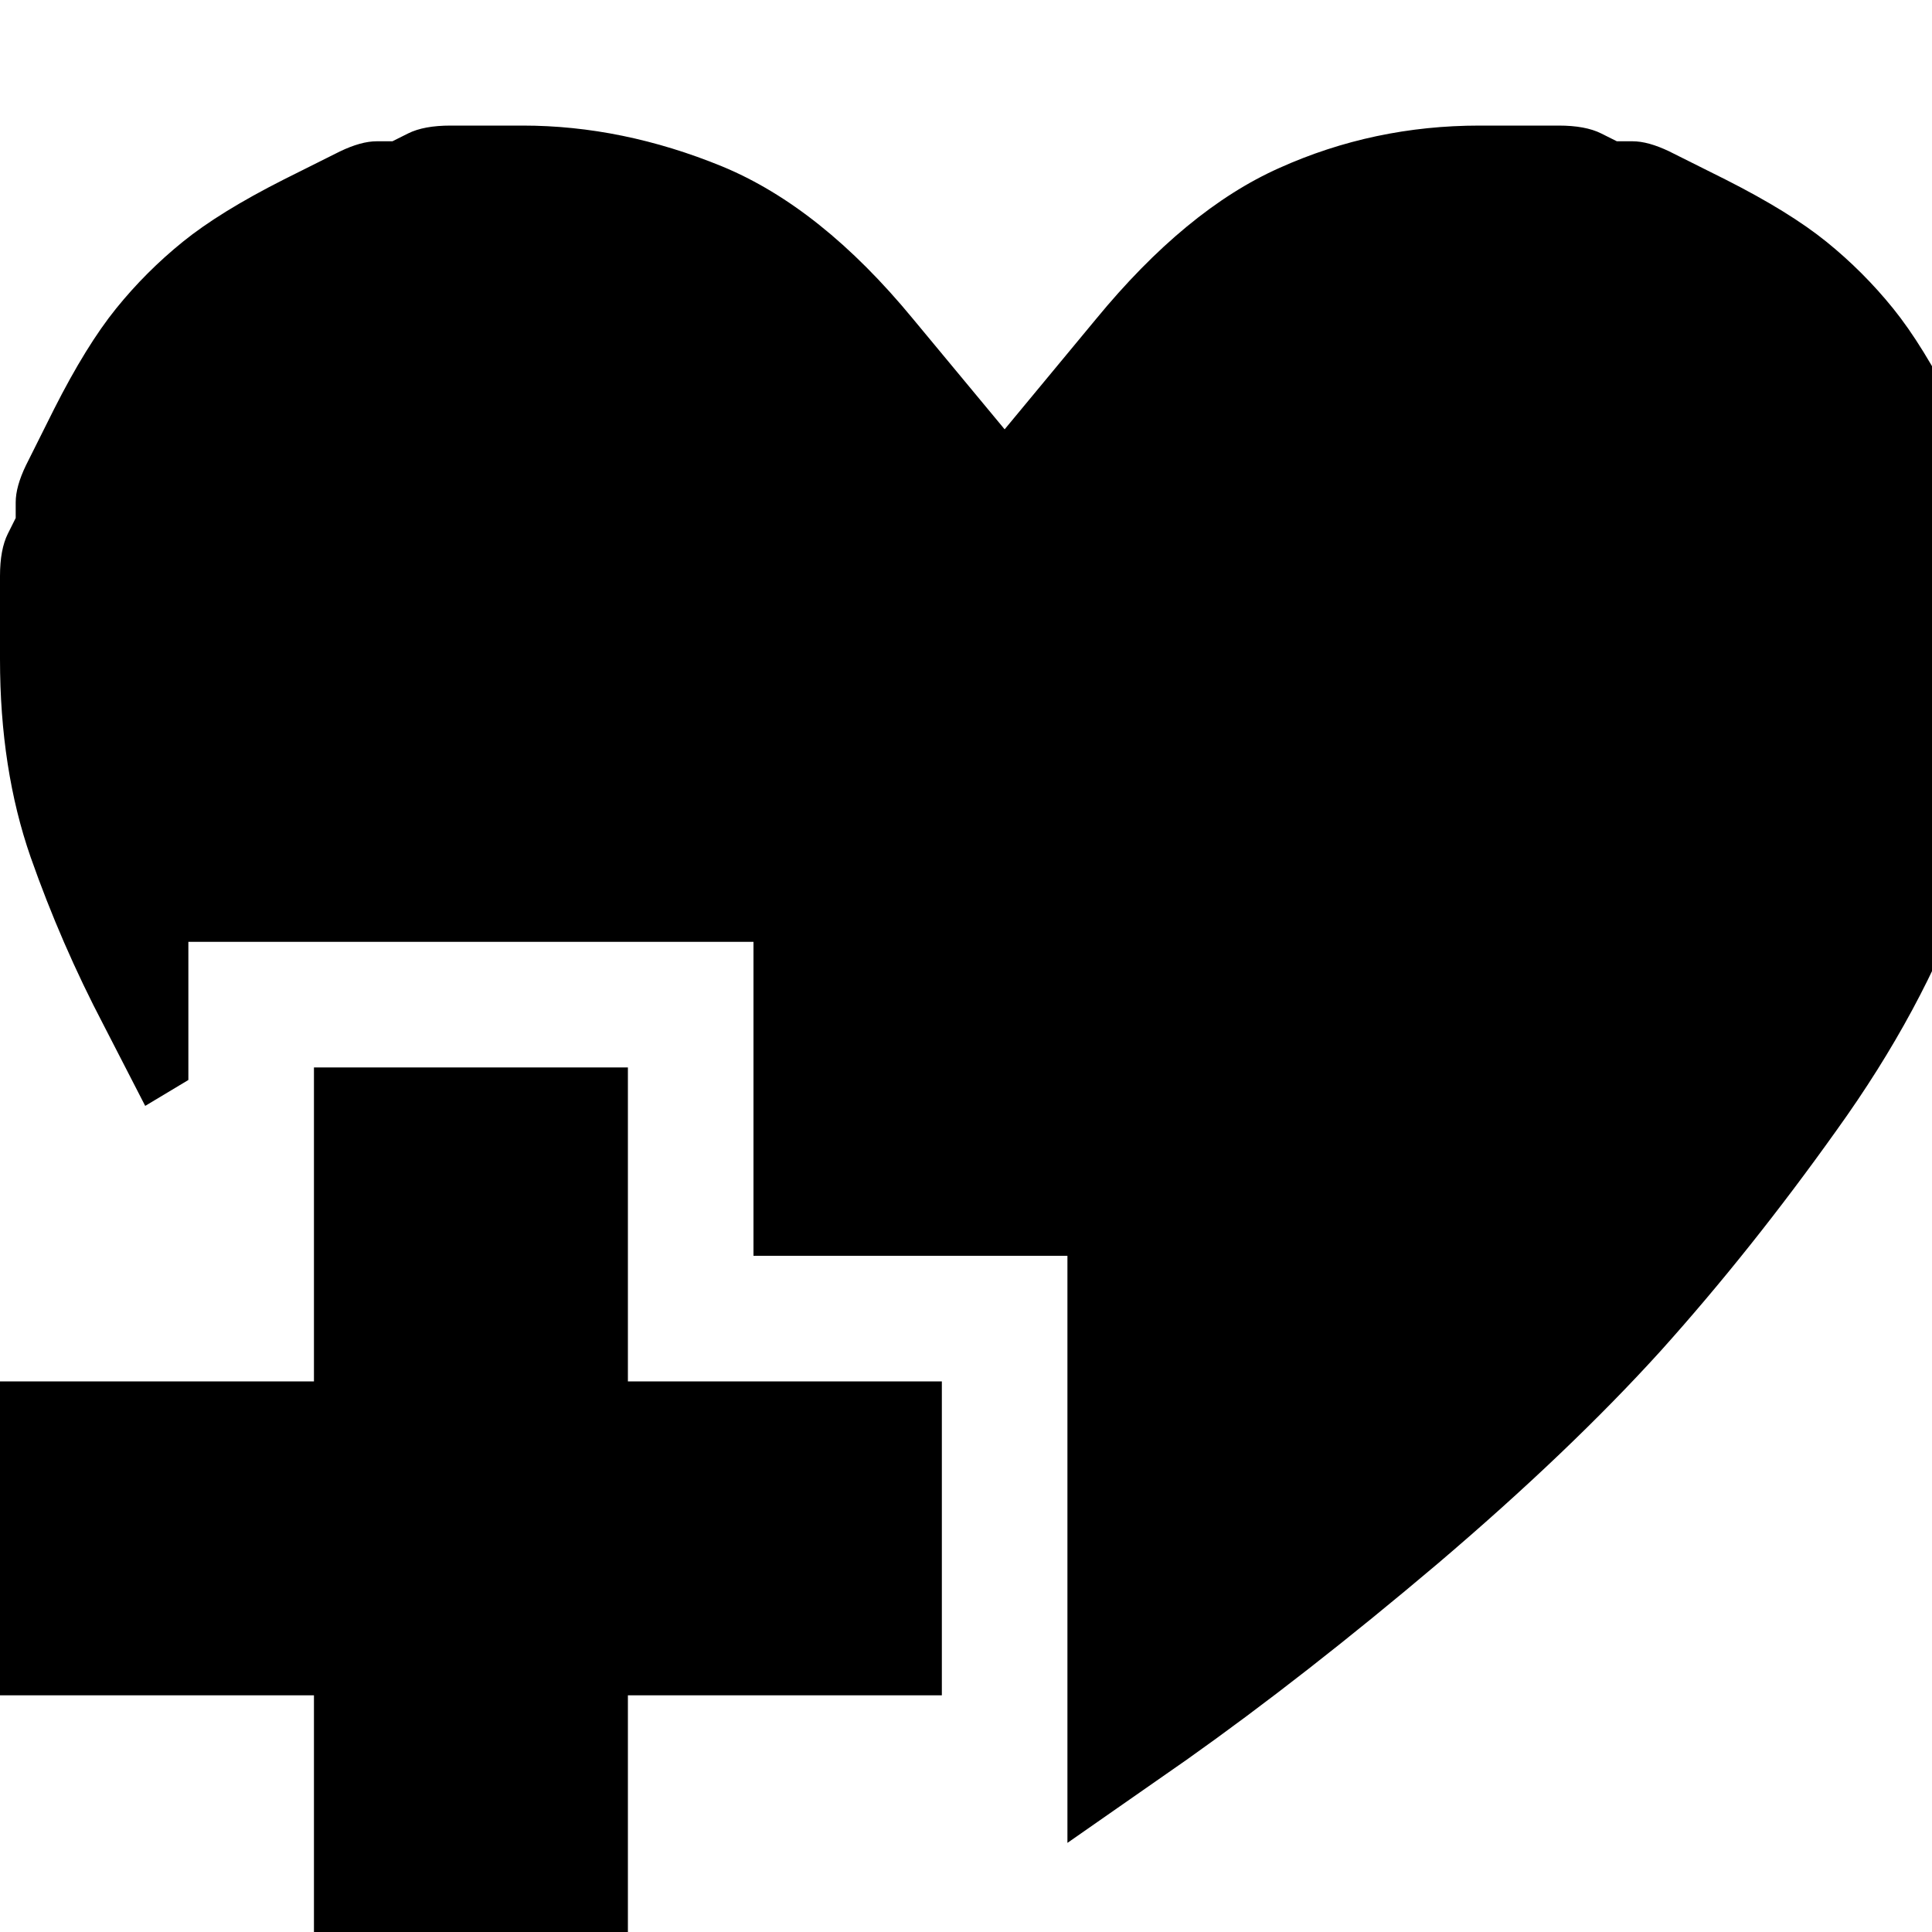 <?xml version="1.0" encoding="utf-8" standalone="no"?><svg width="32" height="32" xmlns="http://www.w3.org/2000/svg"><g transform="scale(0.013,0.013)"><path d="M1396 407l-116 140l-117 -141q-117 -142 -243 -194q-127 -52 -254 -52l-92 0q-34 0 -54 10l-20 10l-20 0q-20 0 -47 13l-72 36q-81 41 -128 79q-47 38 -85 85q-38 47 -79 128l-36 72q-13 27 -13 47l0 20l-10 20q-10 20 -10 54l0 106q0 140 39 252q39 111 93 214l53 103l55 -33l0 -176l720 0l0 400l400 0l0 748l152 -106q151 -107 320 -250q168 -143 284 -271q115 -128 224 -281q110 -153 165 -306q55 -154 55 -294l0 -106q0 -34 -10 -54l-10 -20l0 -20q0 -20 -13 -47l-36 -72q-41 -81 -79 -128q-38 -47 -85 -85q-47 -38 -128 -79l-72 -36q-27 -13 -47 -13l-20 0l-20 -10q-20 -10 -54 -10l-101 0q-135 0 -255 54q-119 53 -234 193M1200 1760l-400 0l0 -400l-400 0l0 400l-400 0l0 400l400 0l0 400l400 0l0 -400l400 0l0 -400" fill="black" /></g></svg>